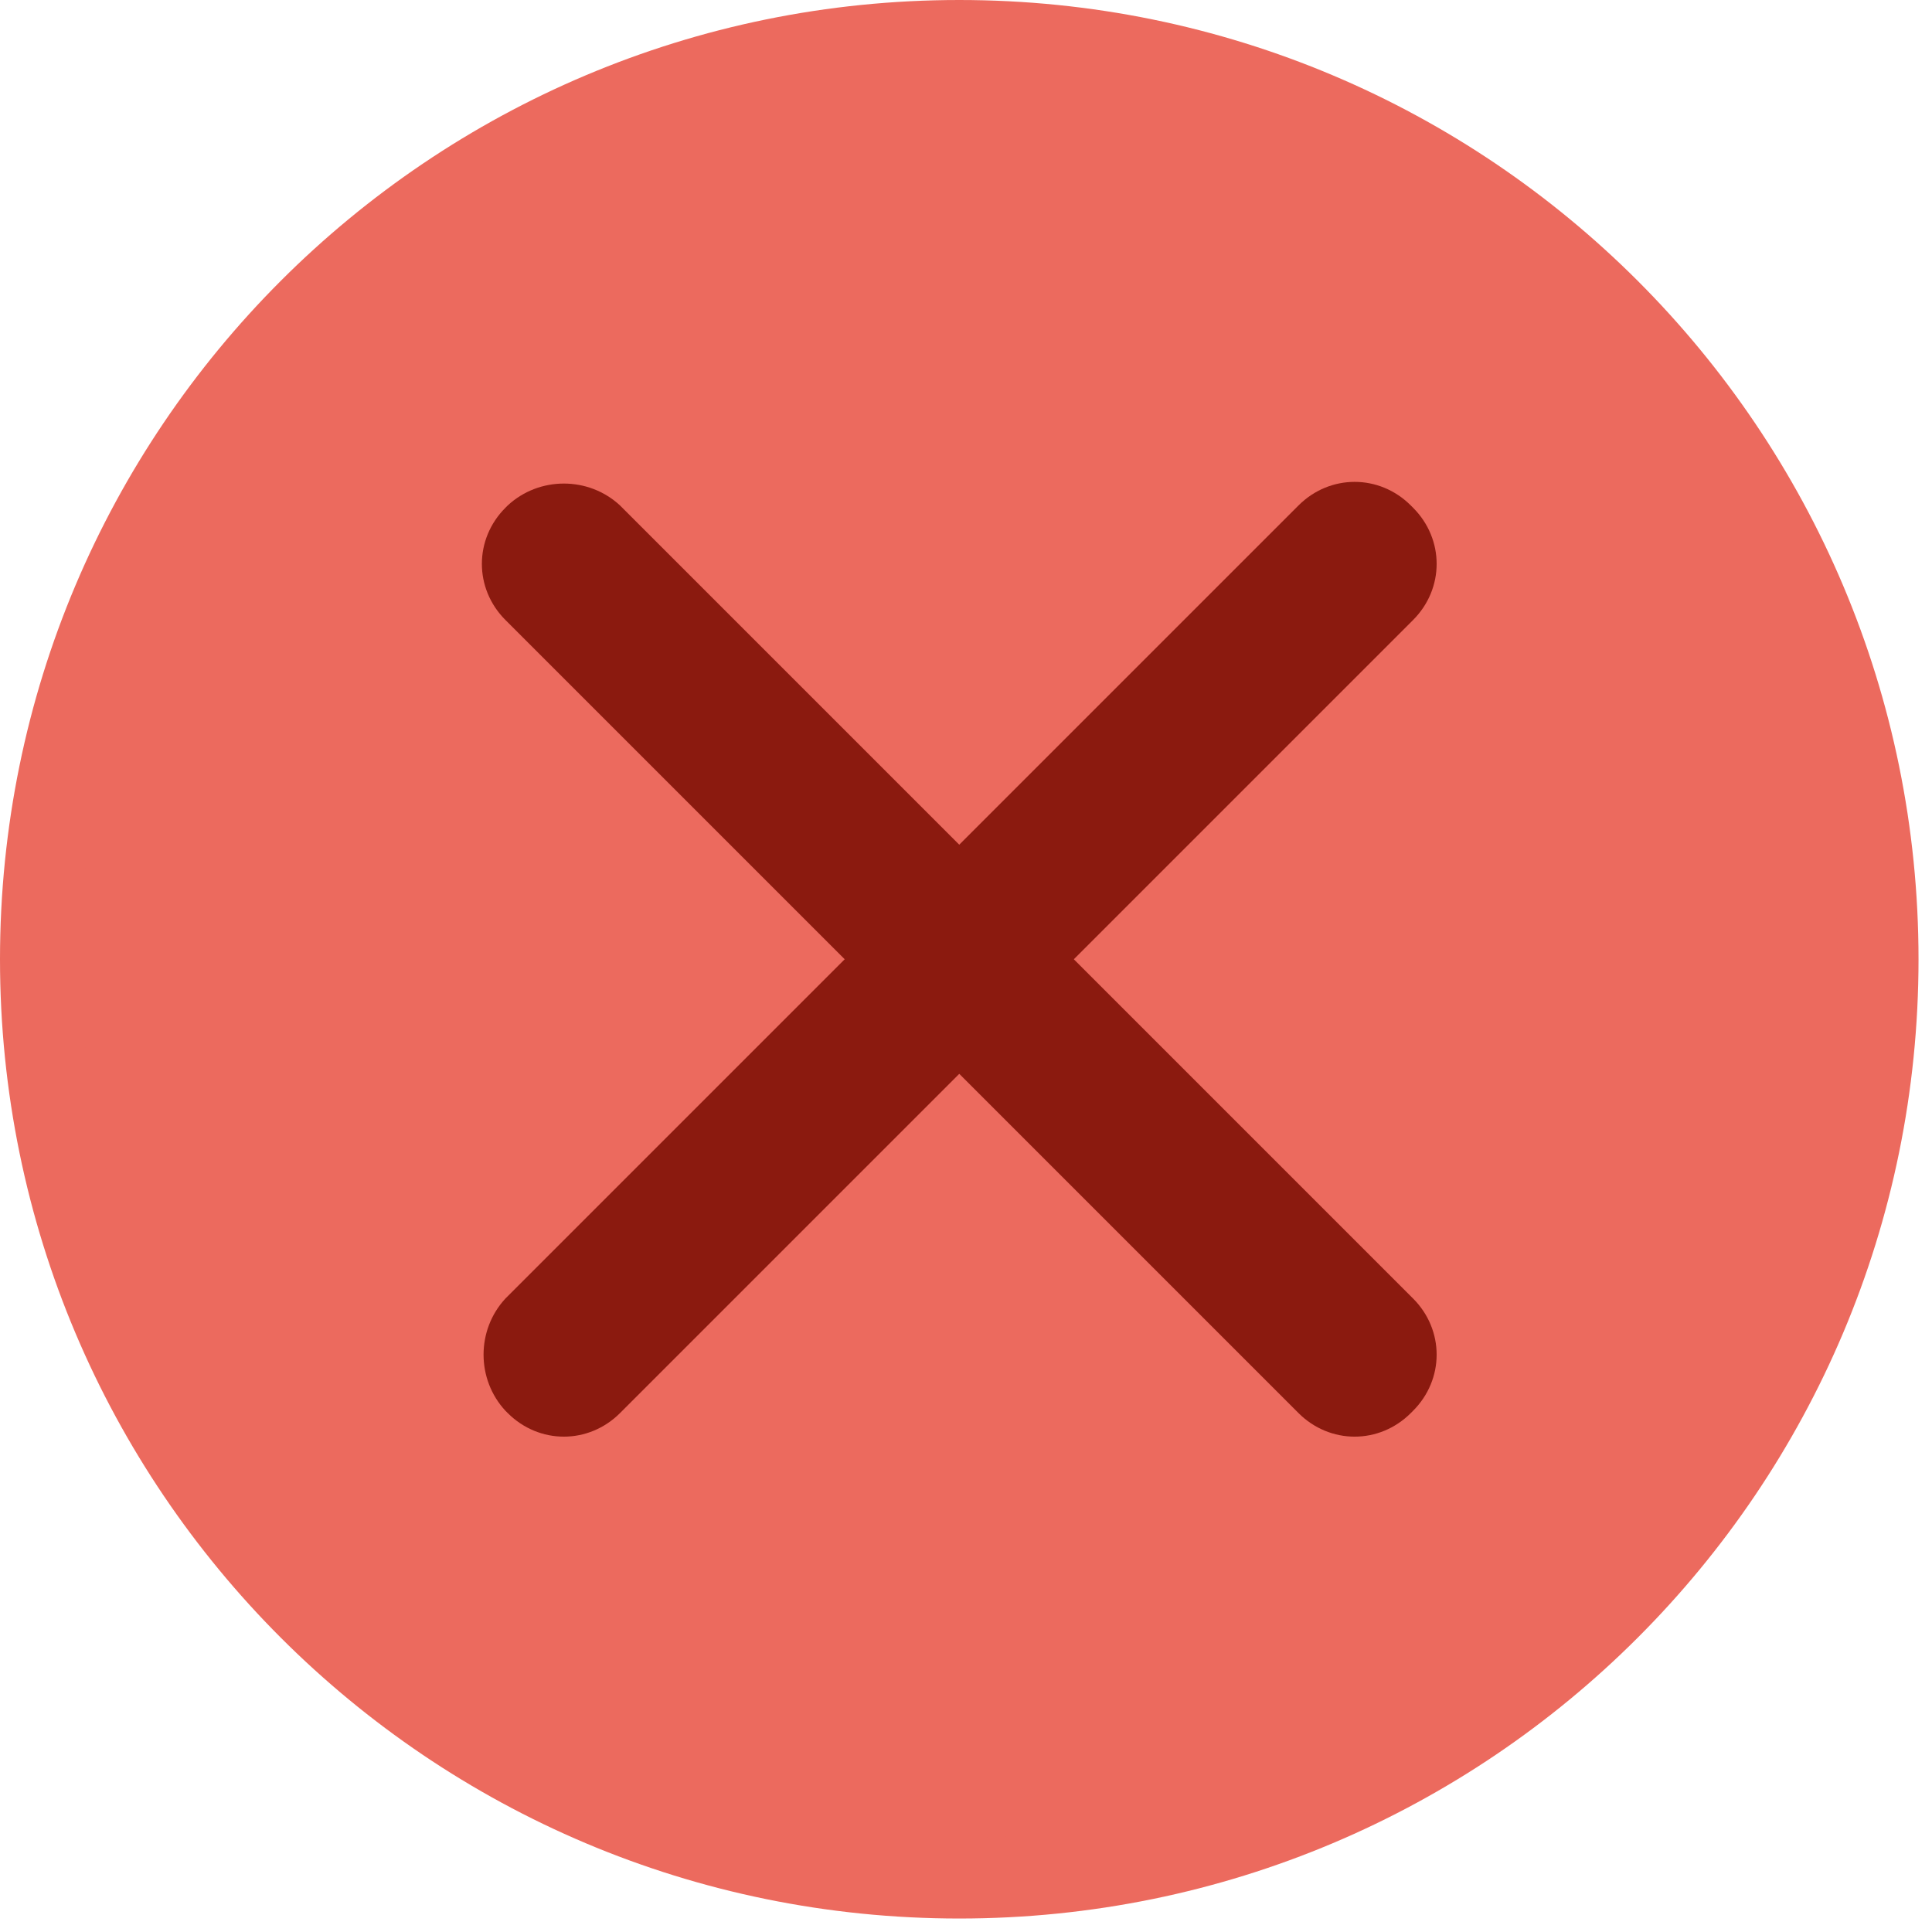 <svg width="86" height="86" viewBox="0 0 86 86" fill="none" xmlns="http://www.w3.org/2000/svg">
    <g clip-path="url(#clip0_7704_6)">
        <path fill-rule="evenodd" clip-rule="evenodd" d="M42.7 85.4C66.3 85.4 85.4 66.3 85.4 42.7C85.4 19.1 66.3 0 42.7 0C19.1 0 0 19.1 0 42.7C0 66.3 19.1 85.4 42.7 85.4Z" fill="#EC6A5E"/>
        <path fill-rule="evenodd" clip-rule="evenodd" d="M42.7 81.8C64.3 81.8 81.8 64.3 81.8 42.7C81.8 21.1 64.3 3.6 42.7 3.6C21.1 3.6 3.6 21.1 3.6 42.7C3.6 64.3 21.1 81.8 42.7 81.8Z" fill="#EC6A5E"/>
        <path fill-rule="evenodd" clip-rule="evenodd" d="M22.5 57.8L57.8 22.5C59.2 21.1 61.4 21.1 62.8 22.5L62.9 22.6C64.3 24 64.3 26.2 62.9 27.6L27.6 62.9C26.2 64.3 24 64.3 22.6 62.9L22.5 62.8C21.2 61.4 21.2 59.2 22.5 57.8Z" fill="#8B1A0F"/>
        <path fill-rule="evenodd" clip-rule="evenodd" d="M27.6 22.5L62.9 57.8C64.3 59.2 64.3 61.4 62.9 62.8L62.8 62.9C61.4 64.3 59.2 64.3 57.8 62.9L22.5 27.6C21.1 26.2 21.1 24 22.5 22.6L22.6 22.5C24 21.2 26.2 21.2 27.6 22.5Z" fill="#8B1A0F"/>
    </g>
    <defs>
        <clipPath id="clip0_7704_6">
            <rect width="85.4" height="85.4" fill="white"/>
        </clipPath>
    </defs>
</svg>
